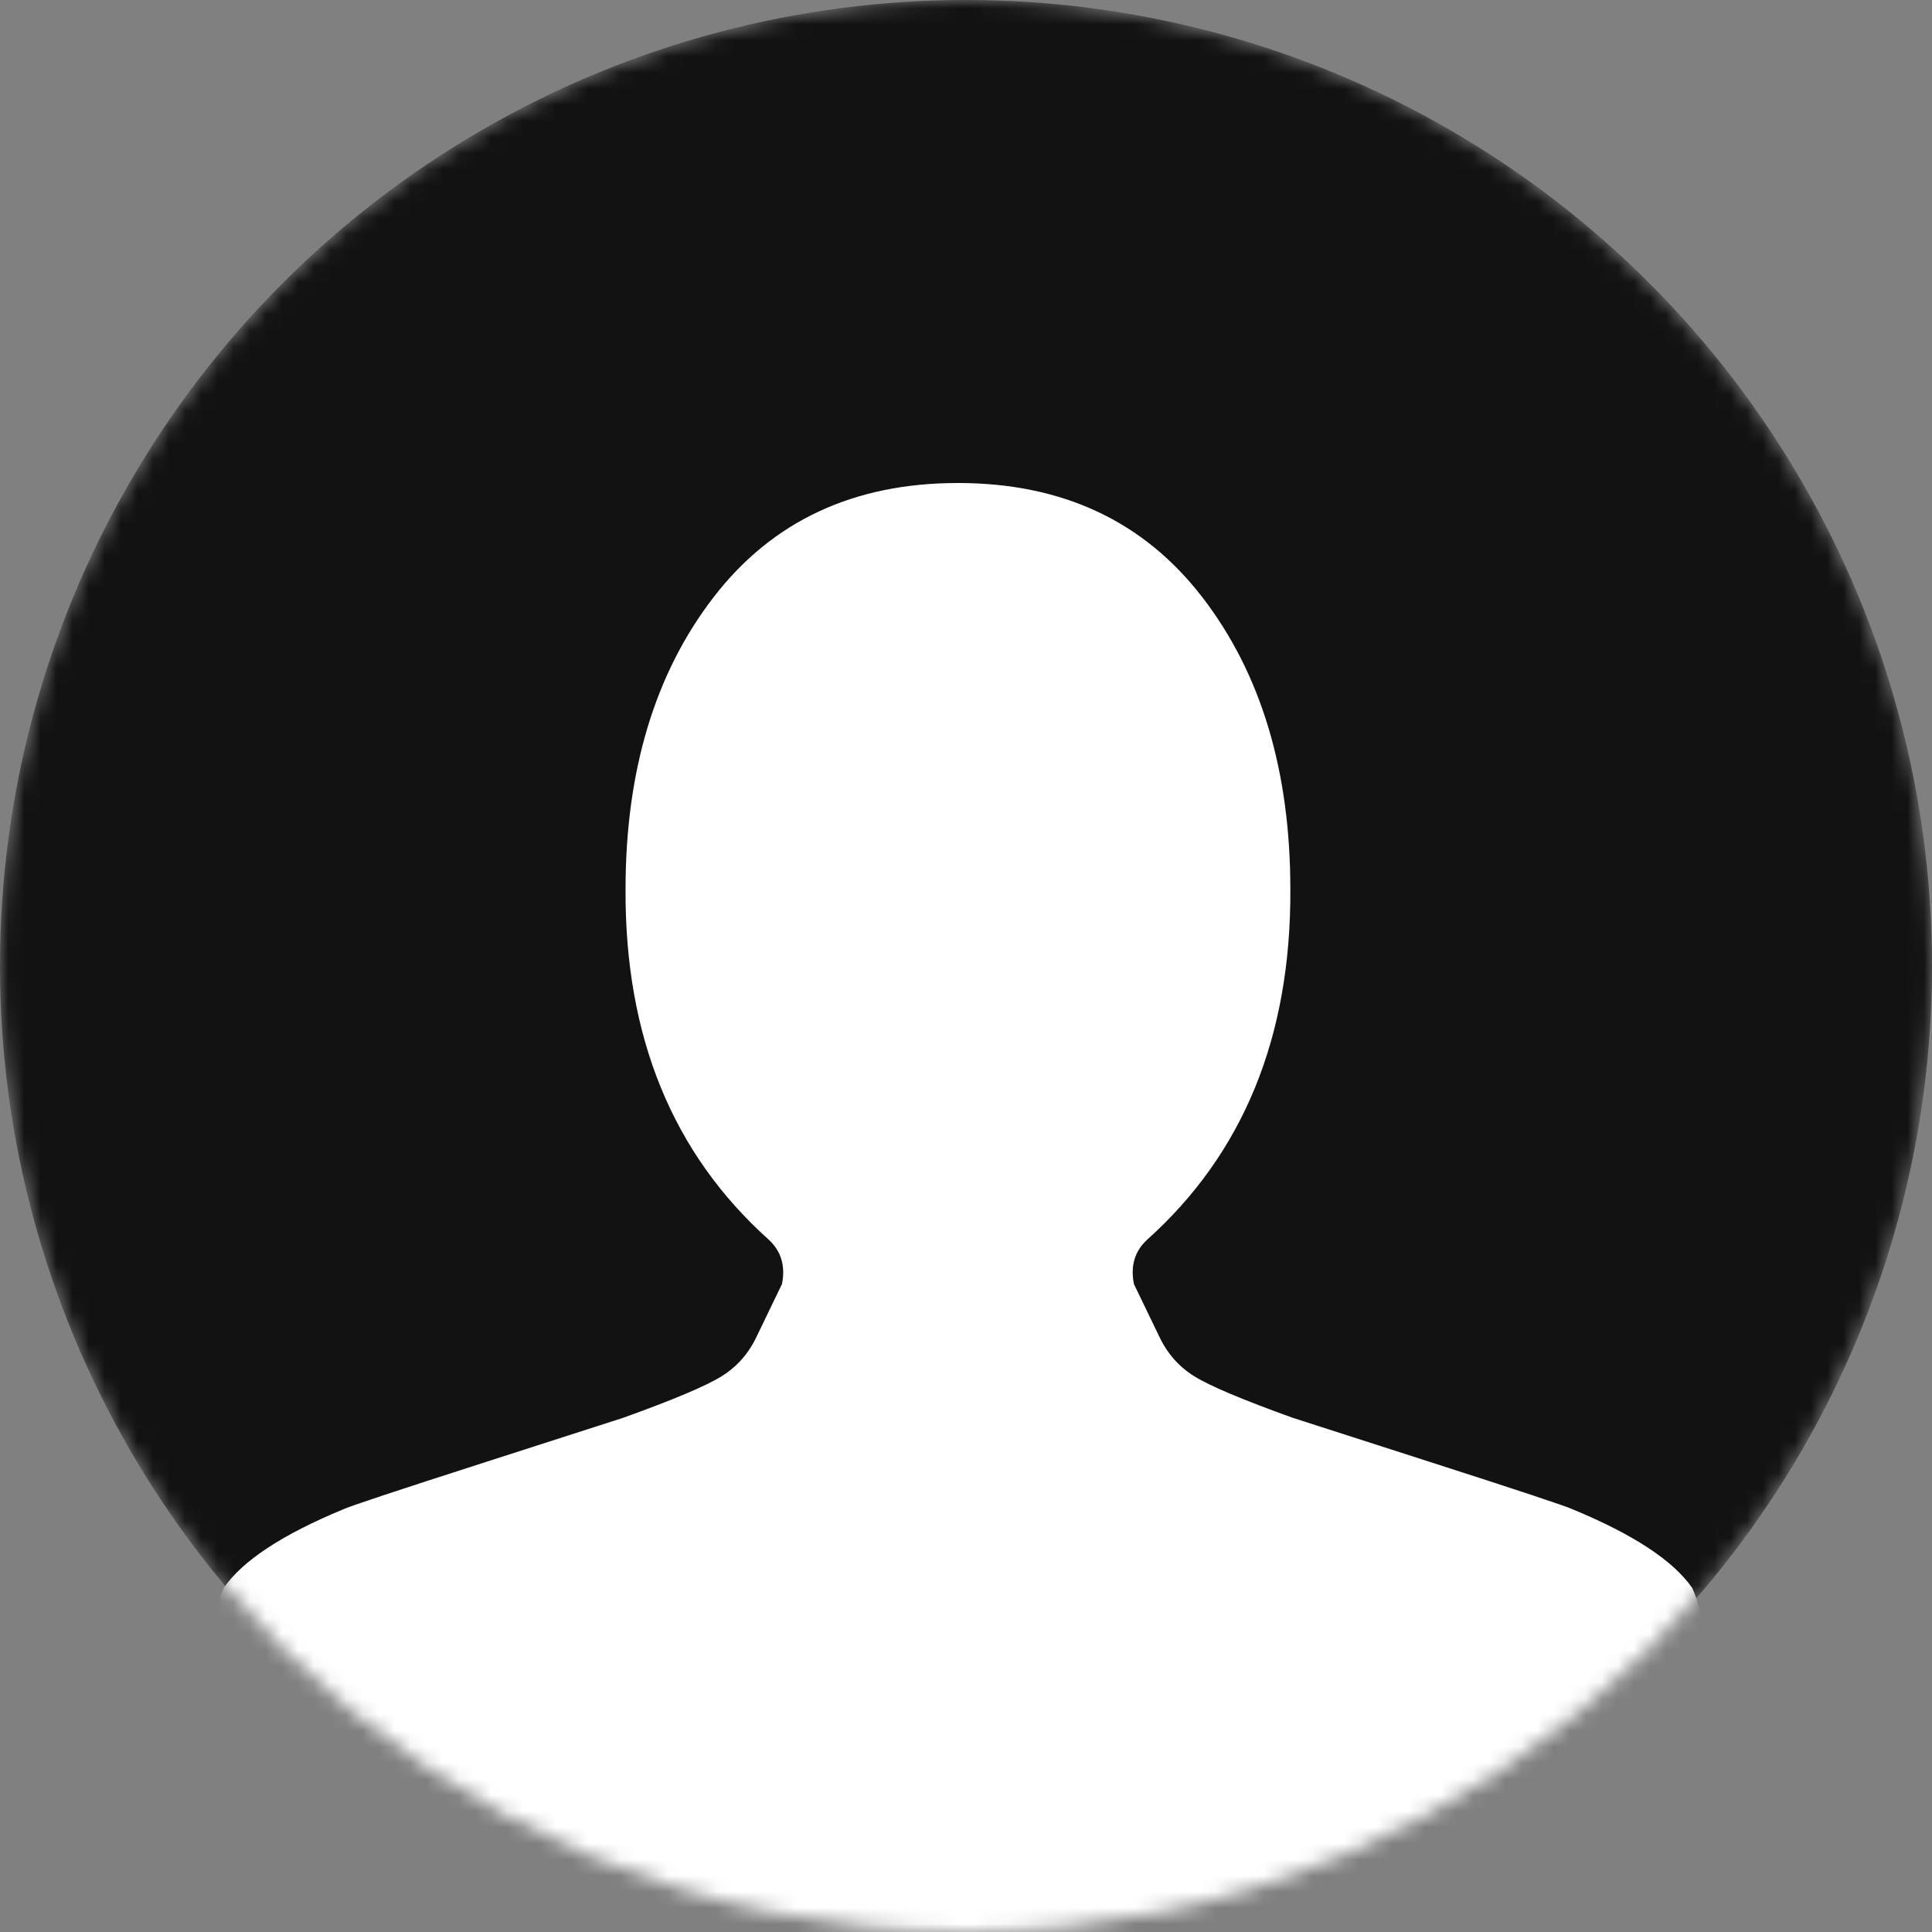 <svg width="120" height="120" viewBox="0 0 120 120" fill="none" xmlns="http://www.w3.org/2000/svg">
<rect x="0" y="0" width="120" height="120" fill="#808080" stroke="none"/>
<mask id="mask0_15_182" style="mask-type:alpha" maskUnits="userSpaceOnUse" x="0" y="0" width="120" height="120">
<ellipse cx="60" cy="60" rx="60" ry="60" fill="#121212"/>
</mask>
<g mask="url(#mask0_15_182)">
<circle cx="60" cy="60" r="60" fill="#121212"/>
<path d="M59.5 30C53.023 30 47.962 32.366 44.319 37.098C40.675 41.83 38.854 47.88 38.854 55.245C38.809 64.397 41.778 71.652 47.76 77.009C48.525 77.723 48.794 78.638 48.57 79.754L47.018 82.969C46.523 84.04 45.792 84.877 44.825 85.48C43.858 86.083 41.822 86.942 38.719 88.058C38.584 88.103 35.739 89.018 30.184 90.804C24.628 92.589 21.671 93.571 21.311 93.75C17.533 95.312 15.059 96.942 13.889 98.638C12.63 101.451 12 108.571 12 120H107C107 108.571 106.37 101.451 105.111 98.638C103.941 96.942 101.467 95.312 97.689 93.75C97.329 93.571 94.372 92.589 88.816 90.804C83.261 89.018 80.416 88.103 80.281 88.058C77.178 86.942 75.142 86.083 74.175 85.48C73.208 84.877 72.477 84.04 71.982 82.969L70.43 79.754C70.206 78.638 70.475 77.723 71.24 77.009C77.222 71.652 80.191 64.397 80.146 55.245C80.146 47.88 78.325 41.83 74.681 37.098C71.038 32.366 65.977 30 59.5 30Z" fill="white"/>
</g>
</svg>
